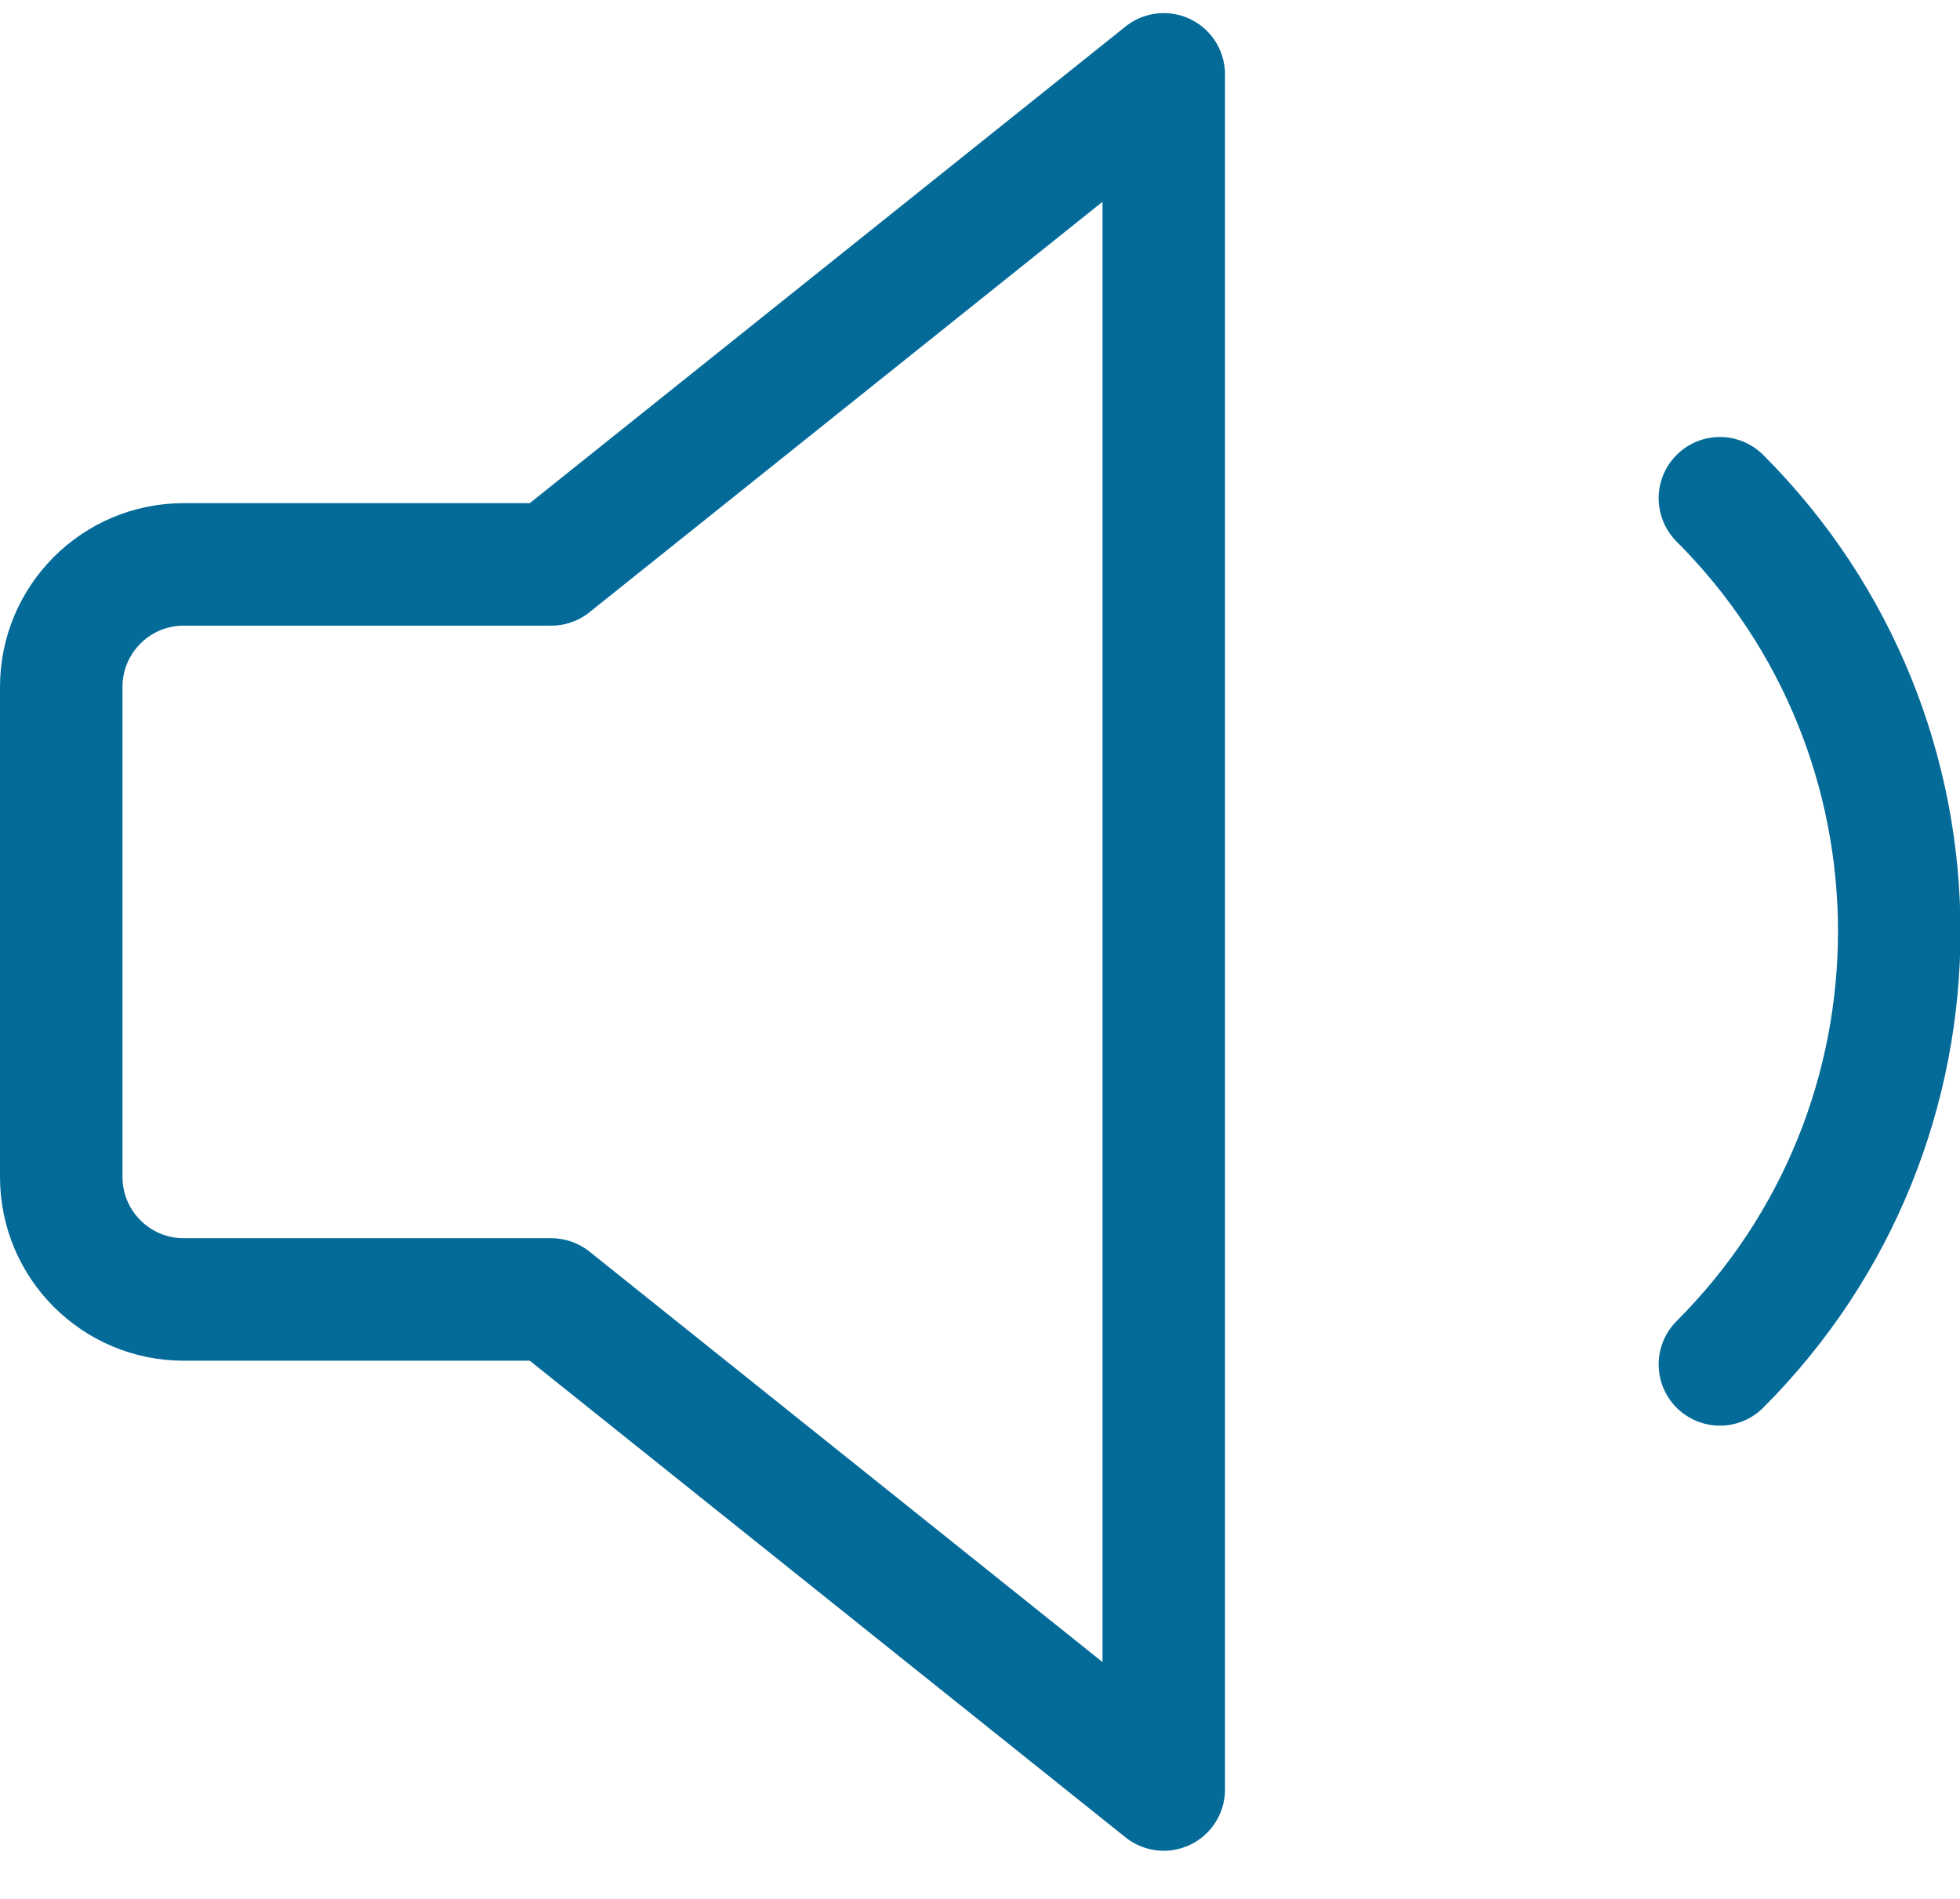 <?xml version="1.0" encoding="UTF-8"?>
<svg width="32px" height="31px" viewBox="0 0 32 31" version="1.1" xmlns="http://www.w3.org/2000/svg" xmlns:xlink="http://www.w3.org/1999/xlink">
    <!-- Generator: Sketch 57.1 (83088) - https://sketch.com -->
    <title>svg/medium/icon / volume-1</title>
    <desc>Created with Sketch.</desc>
    <g id="**-Sticker-Sheets" stroke="none" stroke-width="1" fill="none" fill-rule="evenodd" stroke-linecap="round" stroke-linejoin="round">
        <g id="sticker-sheet--all--page-6" transform="translate(-568, -3765)" stroke="#046B99" stroke-width="2">
            <g id="icon-preview-row-copy-277" transform="translate(0, 3738)">
                <g id="Icon-Row">
                    <g id="icon-/-volume-1" transform="translate(561, 18.214)">
                        <path d="M16,18 L10,18 C8.895,18 8,18.895 8,20 L8,28 C8,29.105 8.895,30 10,30 L16,30 L16,30 L26,38 L26,10 L16,18 Z M35.08,16.92 C38.984,20.825 38.984,27.155 35.08,31.06" id="Combined-Shape"></path>
                    </g>
                </g>
            </g>
        </g>
    </g>
</svg>